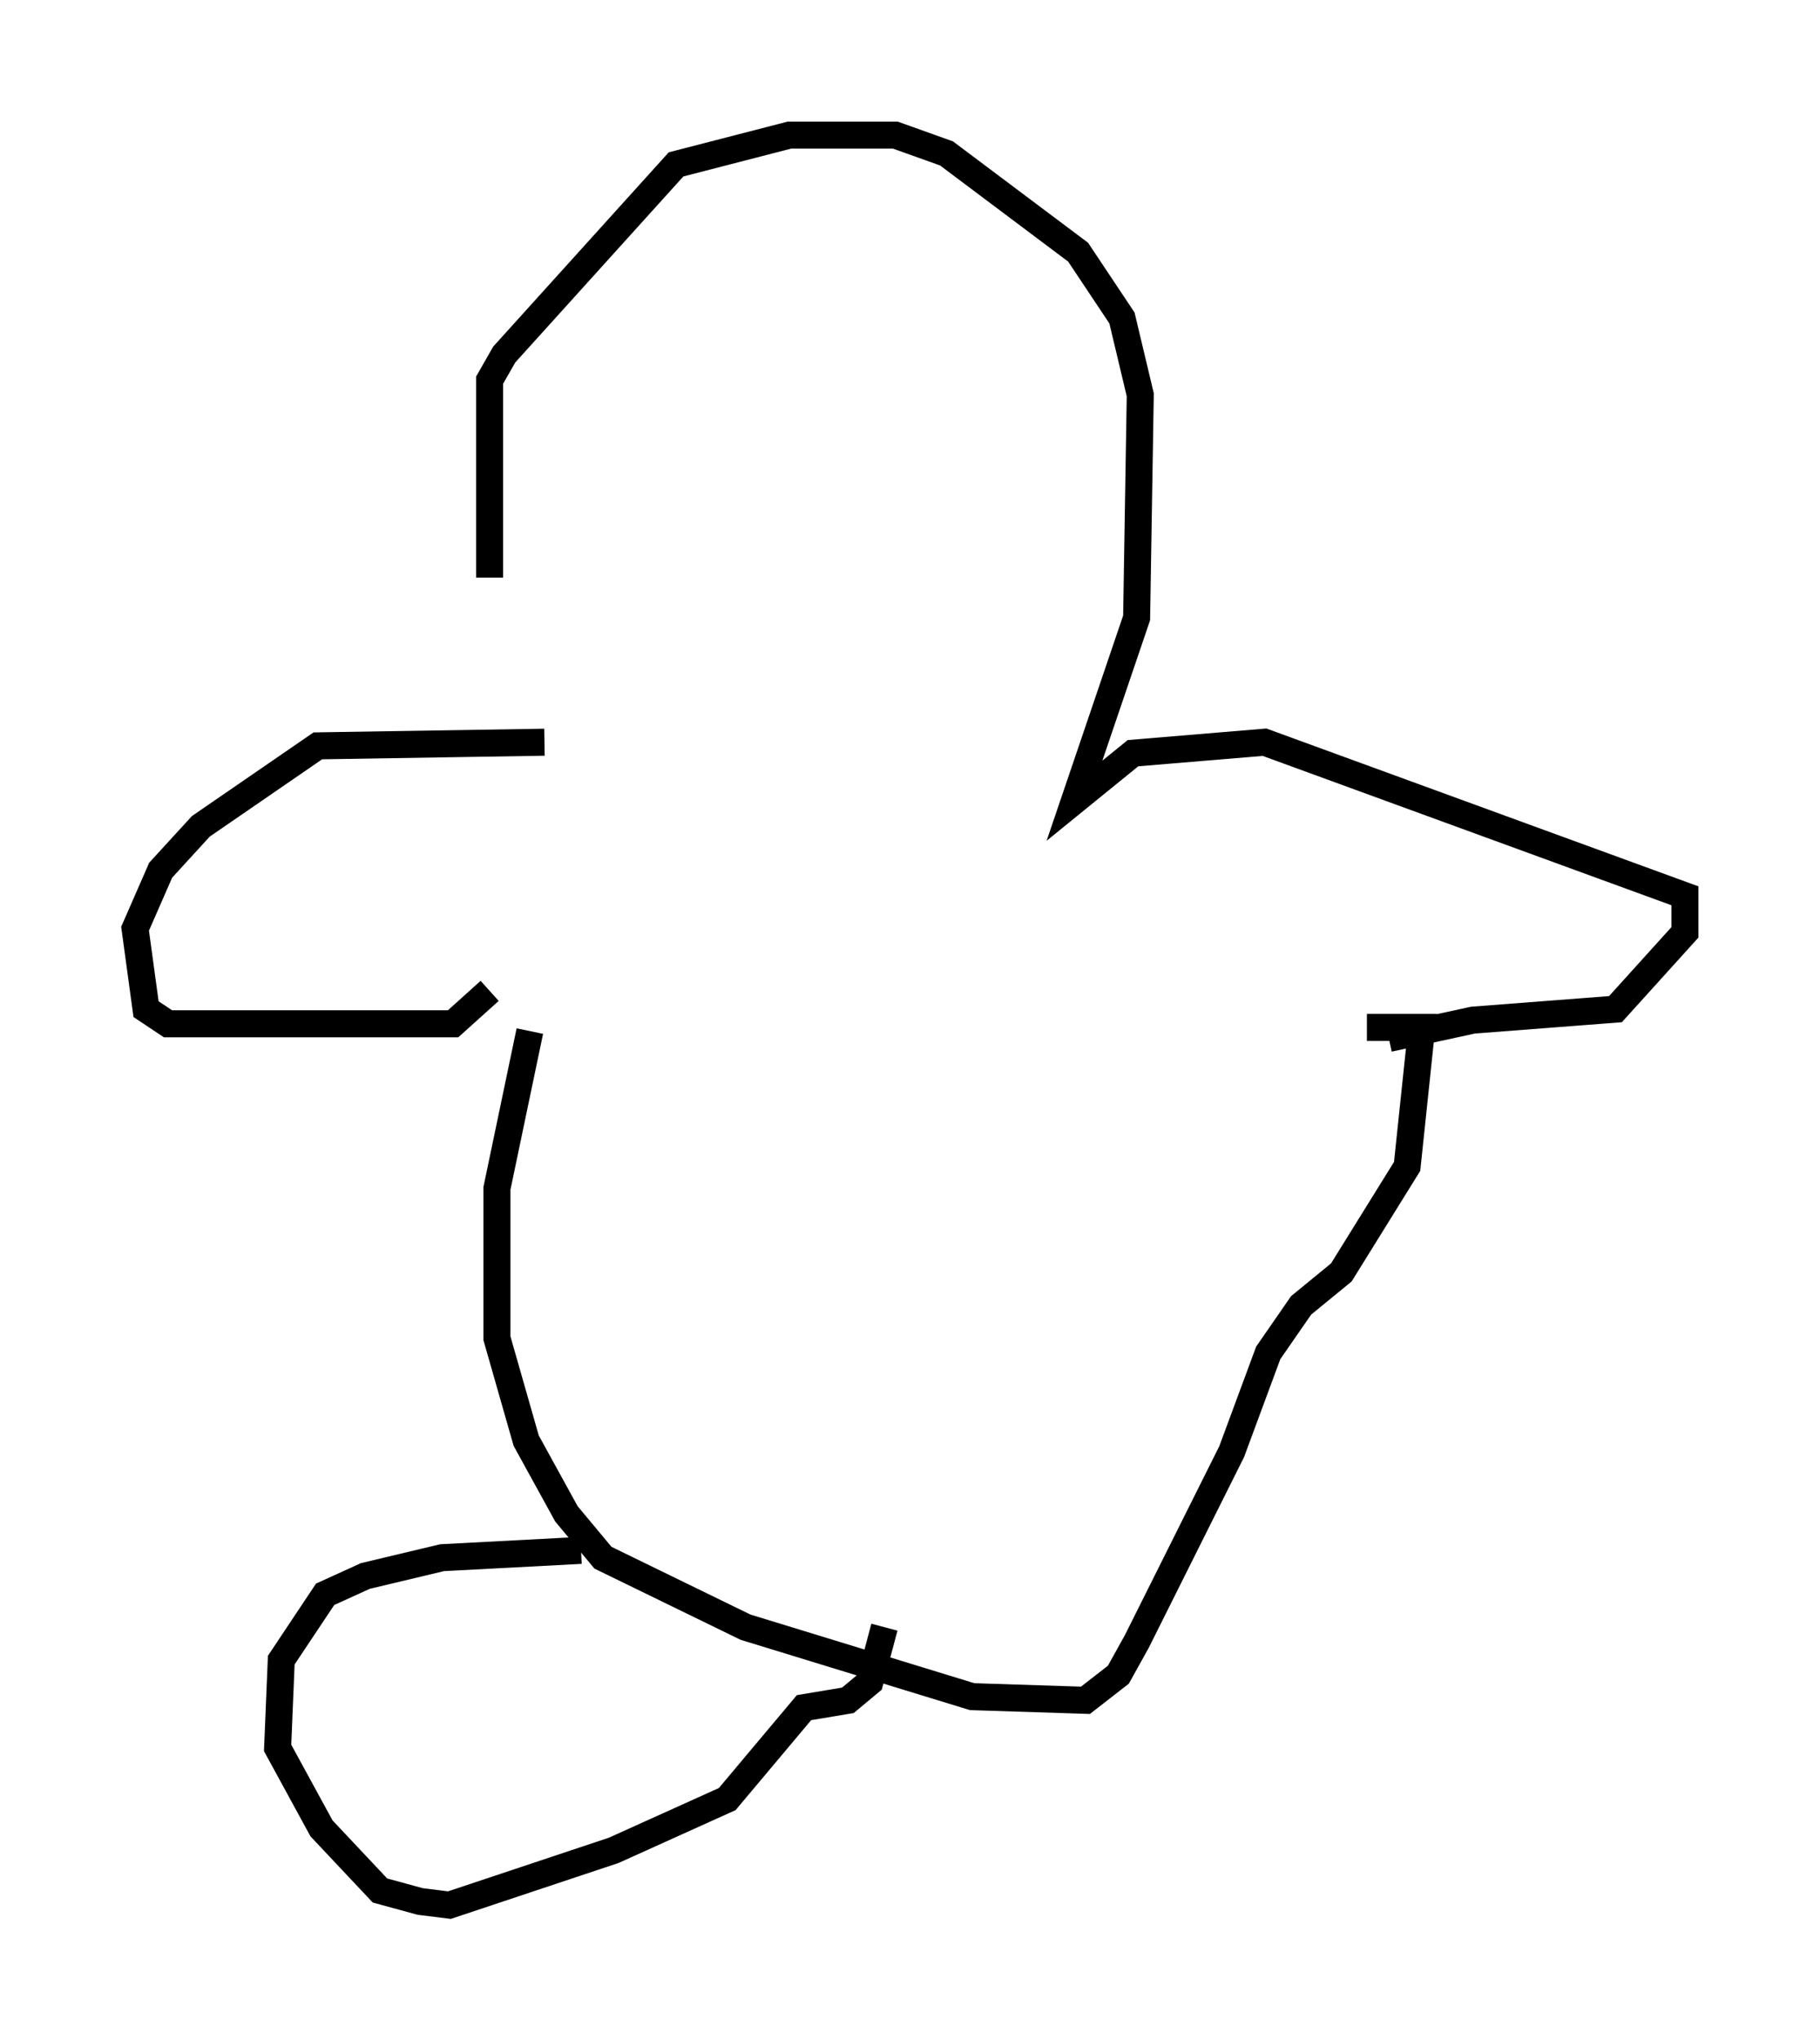 <?xml version="1.0" encoding="utf-8" ?>
<svg baseProfile="full" height="75.493" version="1.1" width="67.374" xmlns="http://www.w3.org/2000/svg" xmlns:ev="http://www.w3.org/2001/xml-events" xmlns:xlink="http://www.w3.org/1999/xlink"><defs /><rect fill="white" height="75.493" width="67.374" x="0" y="0" /><path d="M20.561, 26.786 m-2.436, -5.413 l0.0, -7.307 0.541, -0.947 l6.36, -7.036 4.195, -1.083 l3.924, 0.0 1.894, 0.677 l4.871, 3.654 1.624, 2.436 l0.677, 2.842 -0.135, 8.254 l-2.3, 6.766 2.165, -1.759 l4.871, -0.406 15.561, 5.683 l0.0, 1.353 -2.571, 2.842 l-5.277, 0.406 -3.112, 0.677 m-31.258, -10.961 l-8.39, 0.135 -4.33, 2.977 l-1.488, 1.624 -0.947, 2.165 l0.406, 2.977 0.812, 0.541 l10.555, 0.0 1.353, -1.218 m1.488, 1.488 l-1.218, 5.819 0.0, 5.548 l1.083, 3.789 1.488, 2.706 l1.353, 1.624 5.277, 2.571 l8.39, 2.571 4.195, 0.135 l1.218, -0.947 0.677, -1.218 l3.518, -7.036 1.353, -3.654 l1.218, -1.759 1.488, -1.218 l2.436, -3.924 0.541, -5.142 l-2.03, 0.0 m-29.093, 19.35 l-5.142, 0.271 -2.842, 0.677 l-1.488, 0.677 -1.624, 2.436 l-0.135, 3.248 1.624, 2.977 l2.165, 2.3 1.488, 0.406 l1.083, 0.135 6.089, -2.03 l4.195, -1.894 2.842, -3.383 l1.624, -0.271 0.812, -0.677 l0.541, -2.03 " fill="none" stroke="black" stroke-width="1" /></svg>